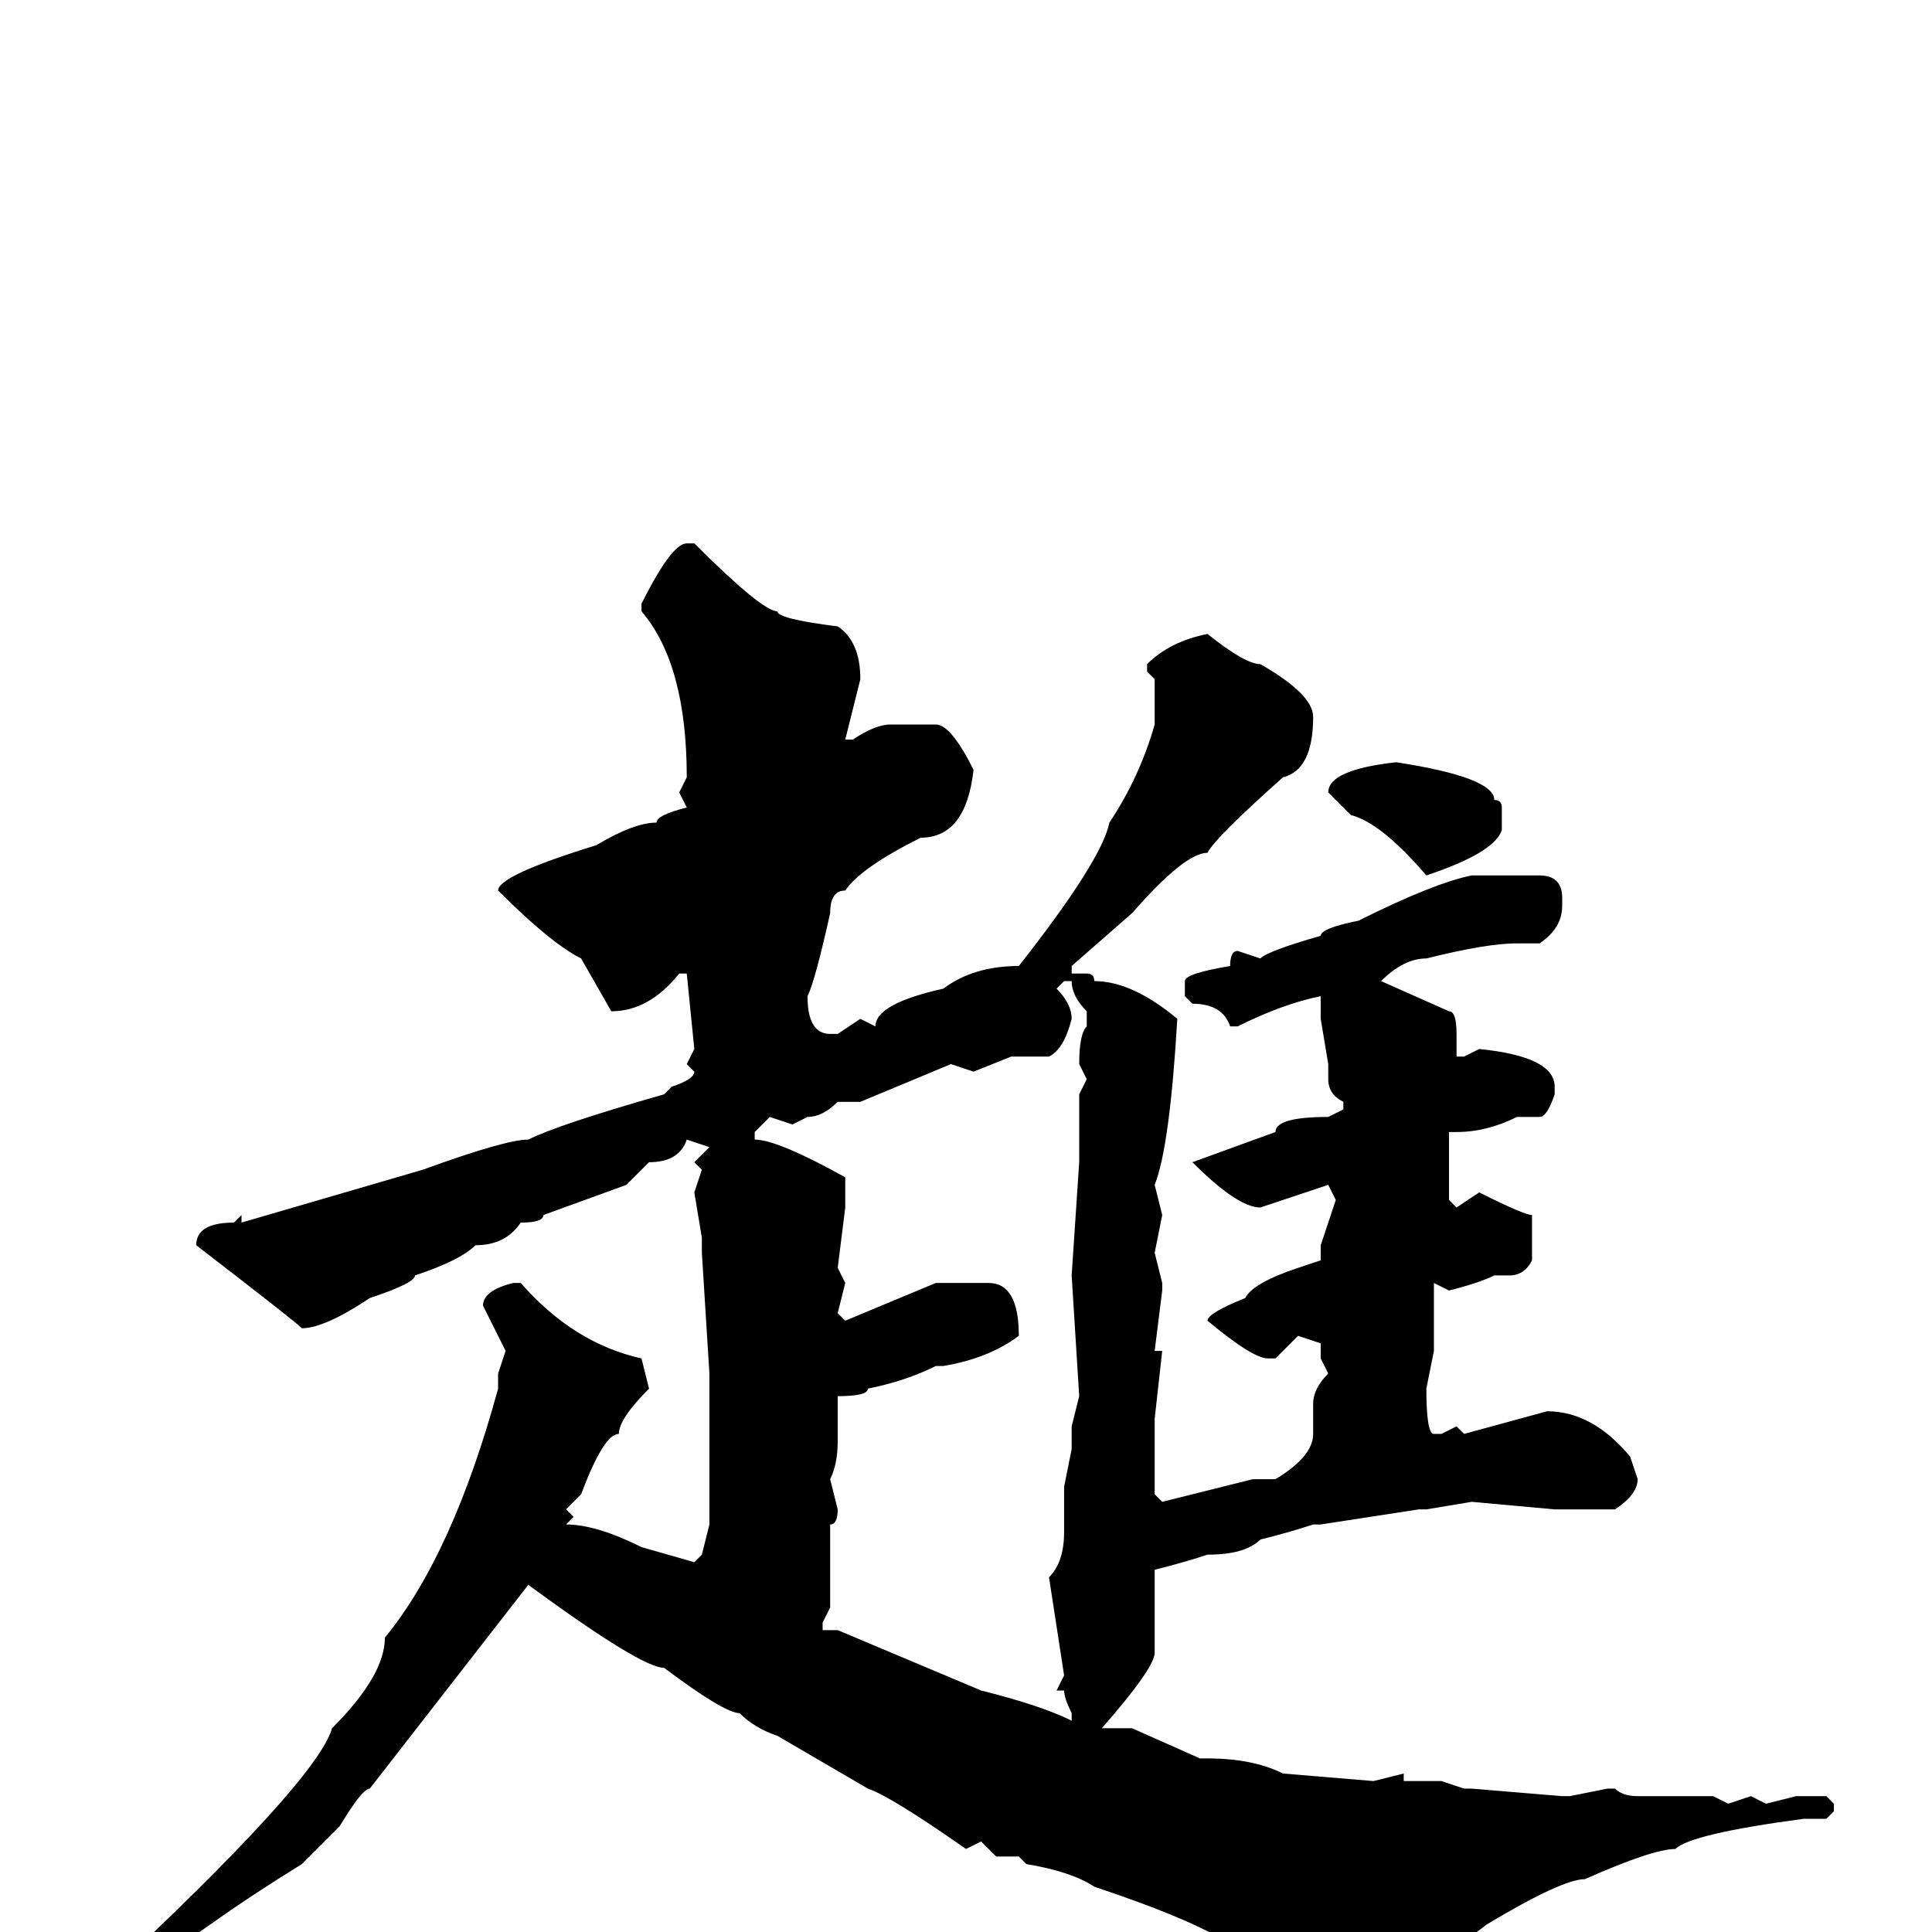 <svg xmlns="http://www.w3.org/2000/svg" viewBox="0 -256 256 256">
	<path fill="#000000" d="M91 -184H92Q101 -175 103 -175Q103 -174 111 -173Q114 -171 114 -166L112 -158H113Q116 -160 118 -160H124Q126 -160 129 -154Q128 -145 122 -145Q114 -141 112 -138Q110 -138 110 -135Q108 -126 107 -124Q107 -119 110 -119H111L114 -121L116 -120Q116 -123 125 -125Q129 -128 135 -128Q146 -142 147 -147Q151 -153 153 -160V-161V-165V-166L152 -167V-168Q155 -171 160 -172Q165 -168 167 -168Q174 -164 174 -161Q174 -154 170 -153Q161 -145 160 -143Q157 -143 150 -135L142 -128V-127H144Q145 -127 145 -126Q150 -126 156 -121Q155 -104 153 -99L154 -95L153 -90L154 -86V-85L153 -77H154L153 -68V-67V-58L154 -57L166 -60H169Q174 -63 174 -66V-70Q174 -72 176 -74L175 -76V-77V-78L172 -79L169 -76H168Q166 -76 160 -81Q160 -82 165 -84Q166 -86 172 -88L175 -89V-91L177 -97L176 -99L167 -96Q164 -96 158 -102L169 -106Q169 -108 176 -108L178 -109V-110Q176 -111 176 -113V-115L175 -121V-122V-124Q170 -123 164 -120H163Q162 -123 158 -123L157 -124V-126Q157 -127 163 -128Q163 -130 164 -130L167 -129Q168 -130 175 -132Q175 -133 180 -134Q190 -139 195 -140H196H202H204Q207 -140 207 -137V-136Q207 -133 204 -131H201Q197 -131 189 -129Q186 -129 183 -126L192 -122Q193 -122 193 -119V-117V-116H194L196 -117Q206 -116 206 -112V-111Q205 -108 204 -108H201Q197 -106 193 -106H192V-103V-97L193 -96L196 -98Q202 -95 203 -95V-92V-89Q202 -87 200 -87H198Q196 -86 192 -85L190 -86V-85V-77L189 -72Q189 -66 190 -66H191L193 -67L194 -66L205 -69Q211 -69 216 -63L217 -60Q217 -58 214 -56H208H207H206L195 -57L189 -56H188L175 -54H174Q171 -53 167 -52Q165 -50 160 -50Q157 -49 153 -48V-47V-41V-37Q153 -35 146 -27H150L159 -23H160Q166 -23 170 -21L182 -20L186 -21V-20H191L194 -19H195L207 -18H208L213 -19H214Q215 -18 217 -18H220H222H223H227L229 -17L232 -18L234 -17L238 -18H239H241H242L243 -17V-16L242 -15H239Q224 -13 222 -11Q219 -11 210 -7Q207 -7 197 -1Q192 3 188 3Q188 4 181 4Q169 2 167 1H163H162Q157 -2 145 -6Q142 -8 136 -9L135 -10H132L130 -12L128 -11Q118 -18 115 -19L103 -26Q100 -27 98 -29Q96 -29 88 -35Q85 -35 70 -46L49 -19Q48 -19 45 -14L40 -9Q27 -1 16 8H14L13 7Q42 -20 44 -27Q51 -34 51 -39Q60 -50 66 -72V-74L67 -77L64 -83Q64 -85 68 -86H69Q76 -78 85 -76L86 -72Q82 -68 82 -66Q80 -66 77 -58L75 -56L76 -55L75 -54Q79 -54 85 -51L92 -49L93 -50H94H93L94 -54V-74L93 -90V-92L92 -98L93 -101L92 -102L94 -104L91 -105Q90 -102 86 -102L83 -99L72 -95Q72 -94 69 -94Q67 -91 63 -91Q61 -89 55 -87Q55 -86 49 -84Q43 -80 40 -80Q39 -81 26 -91Q26 -94 31 -94L32 -95V-94L56 -101Q67 -105 70 -105Q74 -107 88 -111L89 -112Q92 -113 92 -114L91 -115L92 -117L91 -127H90Q86 -122 81 -122L77 -129Q73 -131 66 -138Q66 -140 79 -144Q84 -147 87 -147Q87 -148 91 -149L90 -151L91 -153Q91 -168 85 -175V-176Q89 -184 91 -184ZM185 -155Q198 -153 198 -150Q199 -150 199 -149V-146Q198 -143 189 -140Q183 -147 179 -148L176 -151Q176 -154 185 -155ZM140 -125Q142 -123 142 -121Q141 -117 139 -116H134L129 -114L126 -115L114 -110H111Q109 -108 107 -108L105 -107L102 -108L100 -106V-105Q103 -105 112 -100V-96L111 -88L112 -86L111 -82L112 -81L124 -86H126H129H131Q135 -86 135 -79Q131 -76 125 -75H124Q120 -73 115 -72Q115 -71 111 -71V-65Q111 -62 110 -60L111 -56Q111 -54 110 -54V-51V-45V-43L109 -41V-40H111L130 -32Q138 -30 142 -28V-29Q141 -31 141 -32H140L141 -34L139 -47Q141 -49 141 -53V-59L142 -64V-67L143 -71L142 -87L143 -102V-104V-111L144 -113L143 -115Q143 -119 144 -120V-122Q142 -124 142 -126H141Z"/>
</svg>